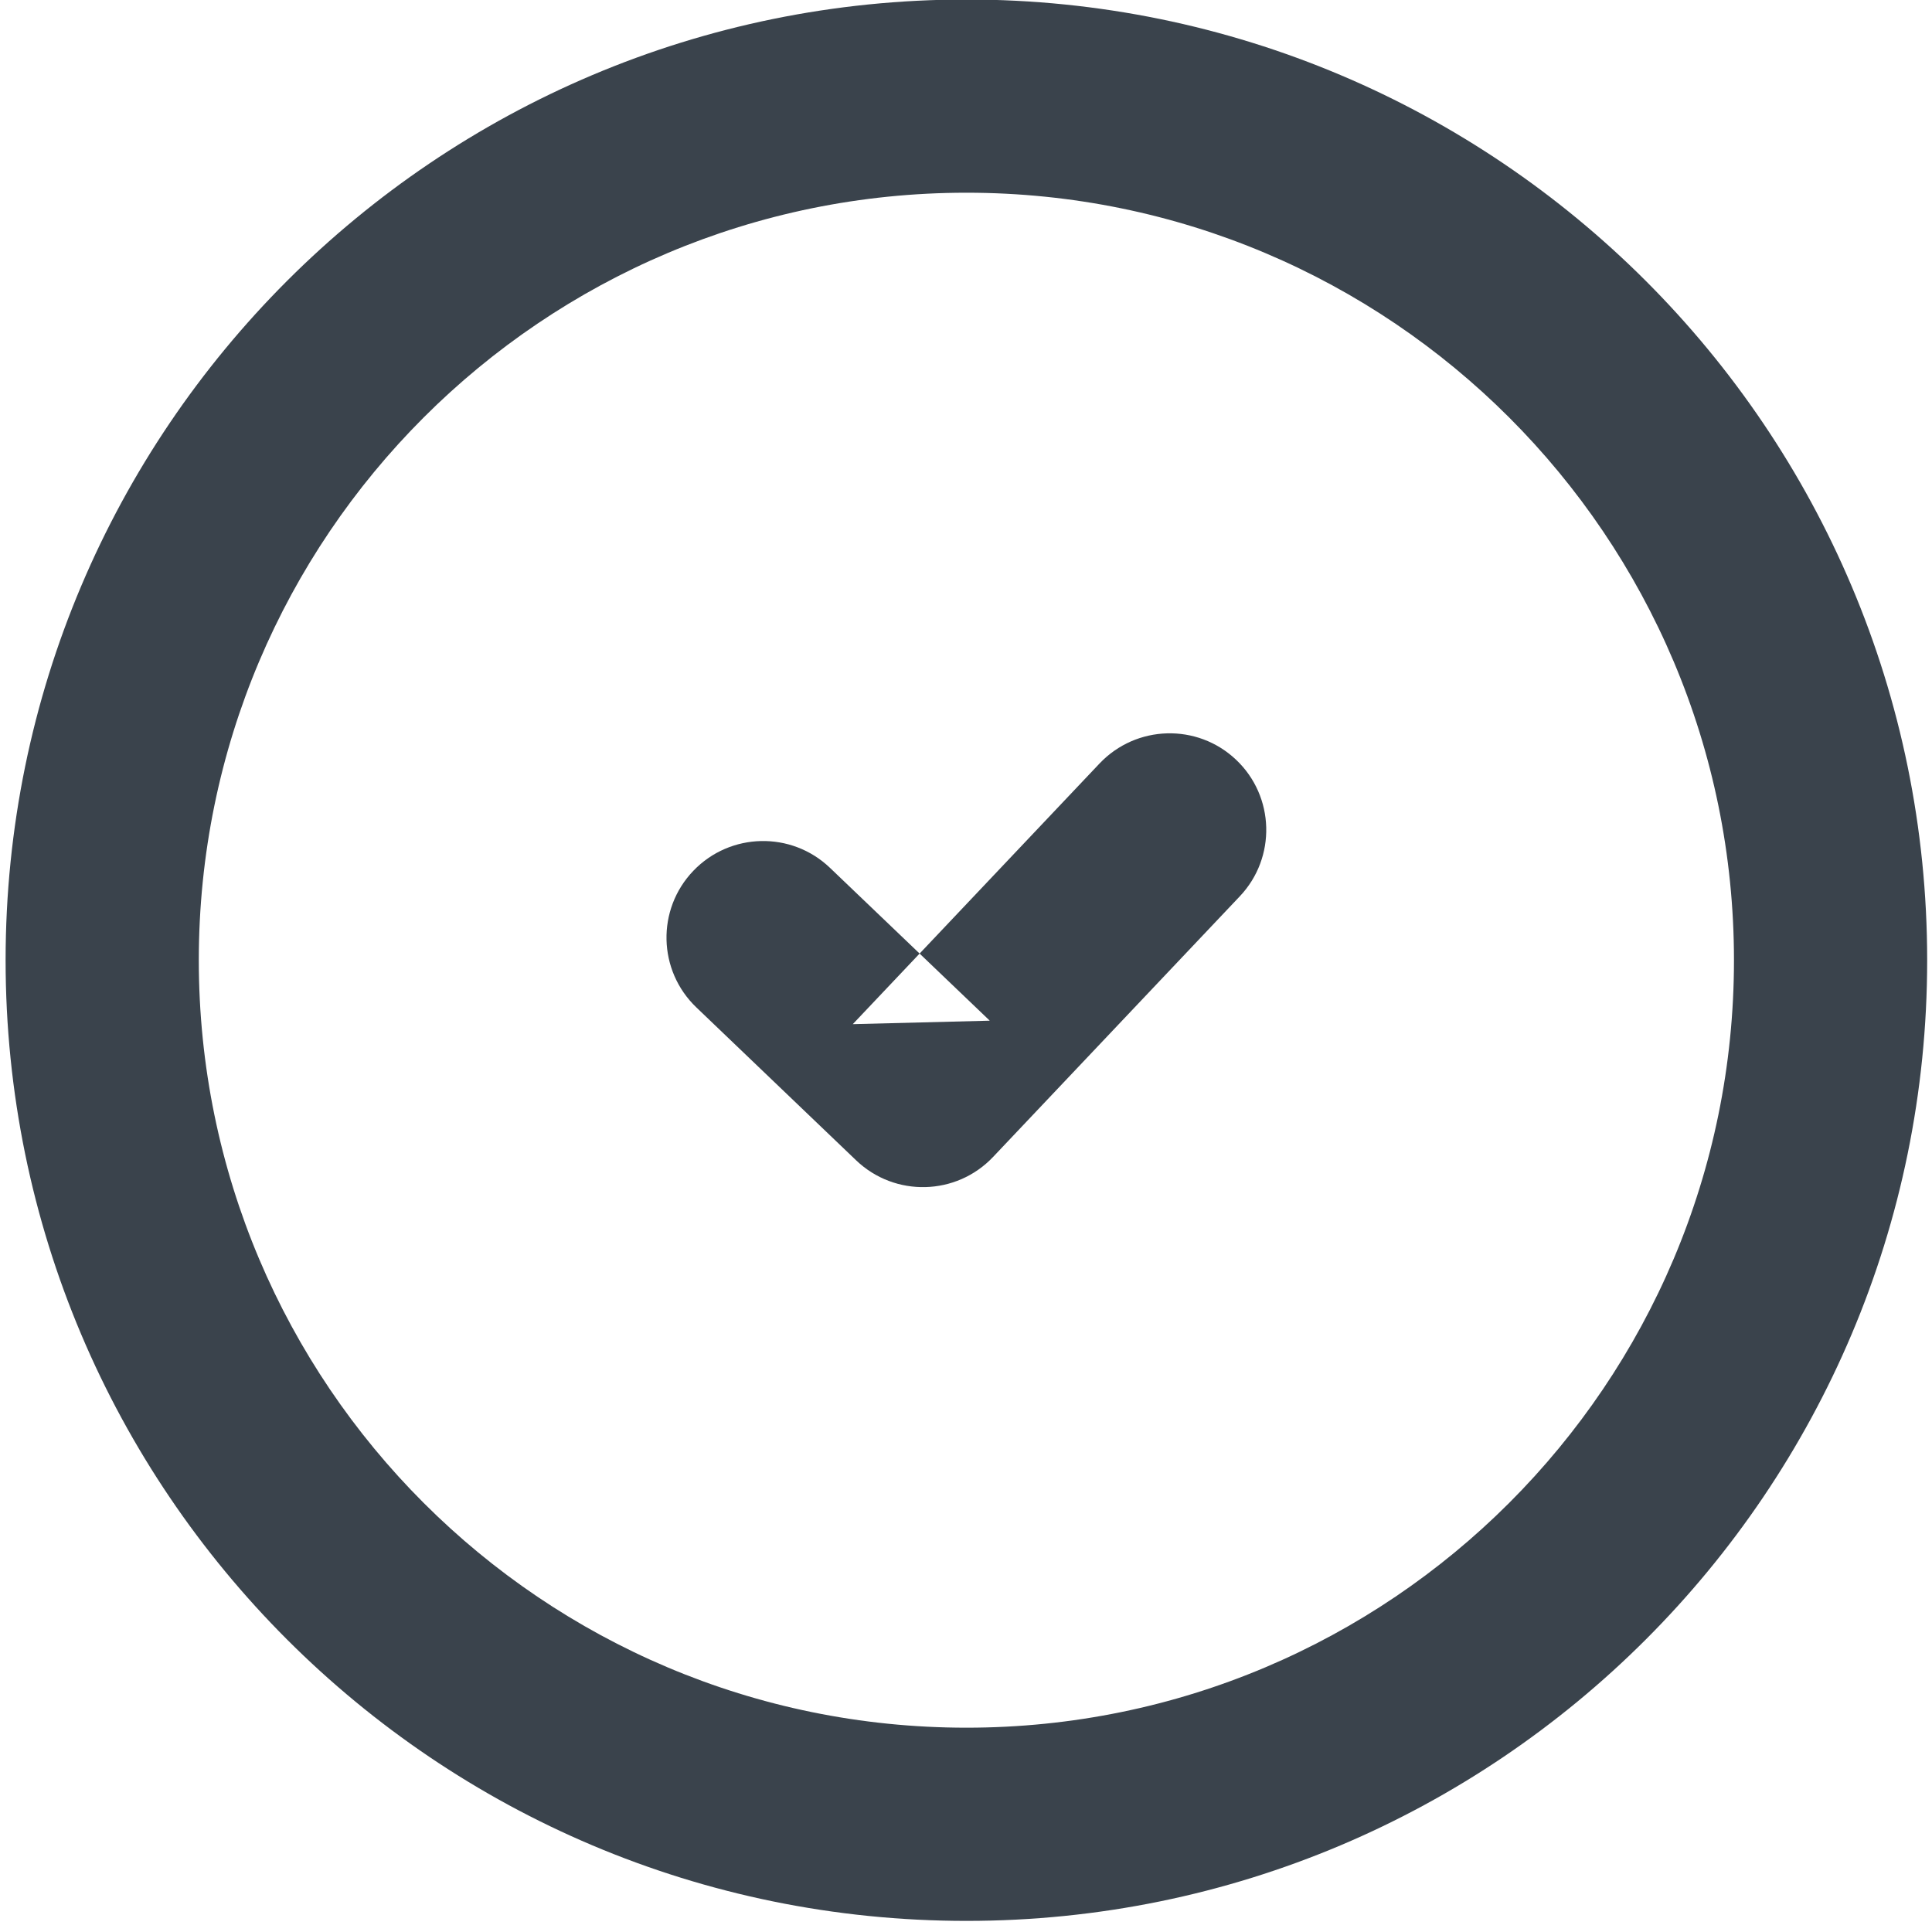 <?xml version="1.0" encoding="UTF-8" standalone="no"?>
<svg width="20px" height="20px" viewBox="0 0 20 20" version="1.1" xmlns="http://www.w3.org/2000/svg" xmlns:xlink="http://www.w3.org/1999/xlink" xmlns:sketch="http://www.bohemiancoding.com/sketch/ns">
    <!-- Generator: Sketch 3.4.2 (15857) - http://www.bohemiancoding.com/sketch -->
    <title>clock</title>
    <desc>Created with Sketch.</desc>
    <defs></defs>
    <g id="Page-1" stroke="none" stroke-width="1" fill="none" fill-rule="evenodd" sketch:type="MSPage">
        <g id="clock" sketch:type="MSArtboardGroup" transform="translate(-6, -6)" fill="#3A434C">
            <path d="M23.95,15.94 C23.95,20.328 20.393,23.885 16.005,23.885 C11.616,23.885 8.058,20.328 8.058,15.94 C8.058,11.552 11.616,7.995 16.005,7.995 C20.393,7.995 23.95,11.552 23.95,15.94 L23.95,15.94 Z M25.95,15.94 C25.95,10.447 21.497,5.995 16.005,5.995 C10.512,5.995 6.058,10.447 6.058,15.94 C6.058,21.433 10.512,25.885 16.005,25.885 C21.497,25.885 25.95,21.433 25.95,15.94 L25.95,15.94 Z" id="Shape" sketch:type="MSShapeGroup"></path>
            <path d="M13.209,16.429 L14.863,18.012 C15.264,18.395 15.9,18.379 16.281,17.976 L18.834,15.279 C19.214,14.878 19.197,14.245 18.796,13.865 C18.395,13.485 17.762,13.503 17.382,13.904 L14.828,16.602 L16.246,16.566 L14.591,14.983 C14.192,14.602 13.559,14.616 13.177,15.015 C12.795,15.414 12.809,16.047 13.209,16.429 L13.209,16.429 Z" id="Shape" sketch:type="MSShapeGroup"></path>
        </g>
    </g>
</svg>